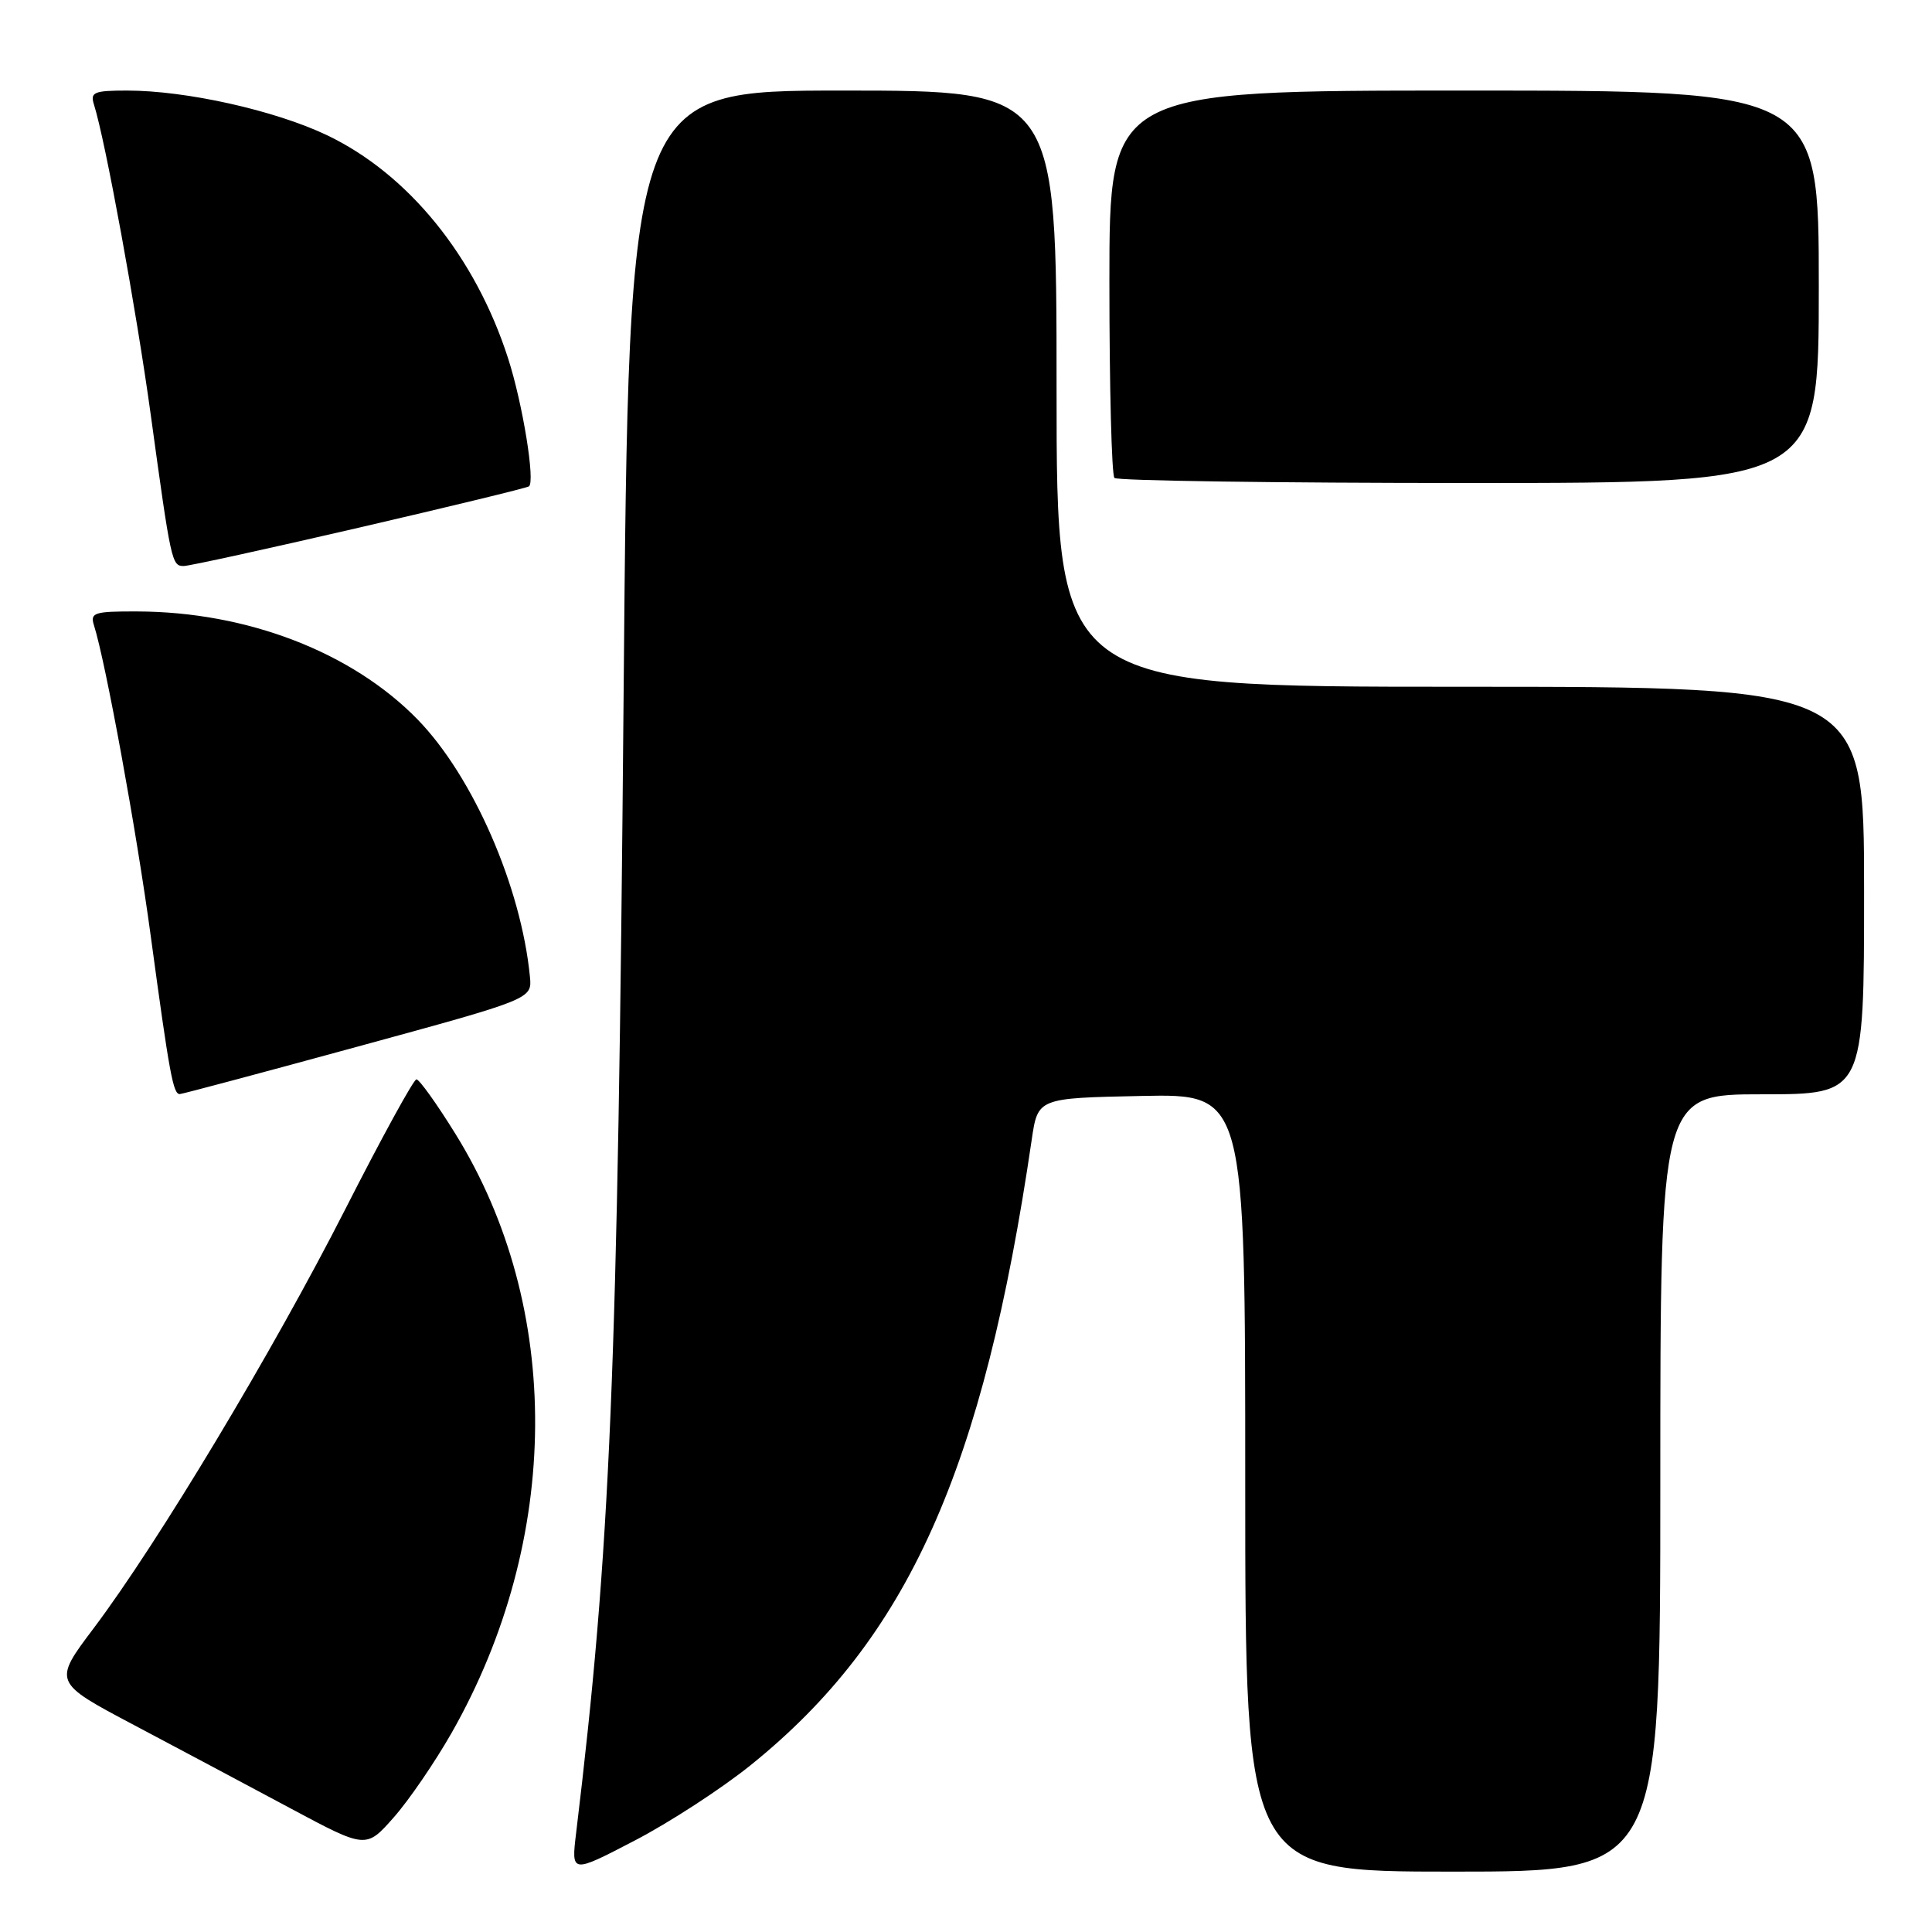 <?xml version="1.0" encoding="UTF-8" standalone="no"?>
<!DOCTYPE svg PUBLIC "-//W3C//DTD SVG 1.1//EN" "http://www.w3.org/Graphics/SVG/1.1/DTD/svg11.dtd" >
<svg xmlns="http://www.w3.org/2000/svg" xmlns:xlink="http://www.w3.org/1999/xlink" version="1.1" viewBox="0 0 256 256">
 <g >
 <path fill="currentColor"
d=" M 99.47 233.89 C 120.30 217.11 130.29 194.86 136.71 151.00 C 137.52 145.50 137.52 145.50 151.26 145.22 C 165.00 144.94 165.00 144.94 165.00 196.47 C 165.00 248.00 165.00 248.00 192.50 248.00 C 220.00 248.00 220.00 248.00 220.00 196.50 C 220.00 145.00 220.00 145.00 233.50 145.00 C 247.00 145.00 247.00 145.00 247.00 118.00 C 247.00 91.00 247.00 91.00 193.50 91.00 C 140.00 91.00 140.00 91.00 140.00 51.50 C 140.00 12.00 140.00 12.00 111.66 12.00 C 83.32 12.00 83.32 12.00 82.63 92.25 C 81.85 182.35 80.89 205.21 76.34 242.88 C 75.69 248.26 75.69 248.26 84.07 243.90 C 88.68 241.51 95.61 237.00 99.47 233.89 Z  M 59.85 229.60 C 74.41 203.99 74.61 173.24 60.35 150.25 C 57.88 146.26 55.55 143.01 55.18 143.02 C 54.81 143.02 50.55 150.79 45.73 160.27 C 36.14 179.10 20.97 204.37 12.45 215.70 C 7.02 222.90 7.02 222.90 17.76 228.58 C 23.67 231.71 33.00 236.67 38.50 239.62 C 48.50 244.97 48.50 244.97 52.16 240.83 C 54.17 238.56 57.63 233.50 59.85 229.60 Z  M 47.50 138.65 C 70.50 132.37 70.50 132.37 70.22 129.43 C 69.06 117.50 62.68 102.88 55.34 95.34 C 46.64 86.41 32.74 81.06 18.18 81.02 C 12.48 81.00 11.92 81.18 12.45 82.85 C 14.00 87.73 18.09 110.10 19.97 124.00 C 22.47 142.44 22.95 145.01 23.83 144.97 C 24.20 144.95 34.85 142.11 47.50 138.65 Z  M 47.55 69.92 C 59.59 67.13 69.73 64.67 70.08 64.45 C 70.95 63.91 69.27 53.52 67.33 47.50 C 62.99 34.00 54.11 23.06 43.32 17.91 C 36.44 14.63 24.67 12.00 16.84 12.00 C 12.45 12.00 11.93 12.22 12.45 13.85 C 13.96 18.61 18.06 41.02 19.98 55.00 C 22.66 74.50 22.76 75.00 24.34 75.00 C 25.06 75.00 35.50 72.71 47.55 69.92 Z  M 241.00 38.00 C 241.00 12.00 241.00 12.00 194.00 12.00 C 147.00 12.00 147.00 12.00 147.00 37.33 C 147.00 51.27 147.30 62.97 147.67 63.33 C 148.03 63.70 169.18 64.00 194.67 64.00 C 241.00 64.00 241.00 64.00 241.00 38.00 Z "/>
</g>
</svg>